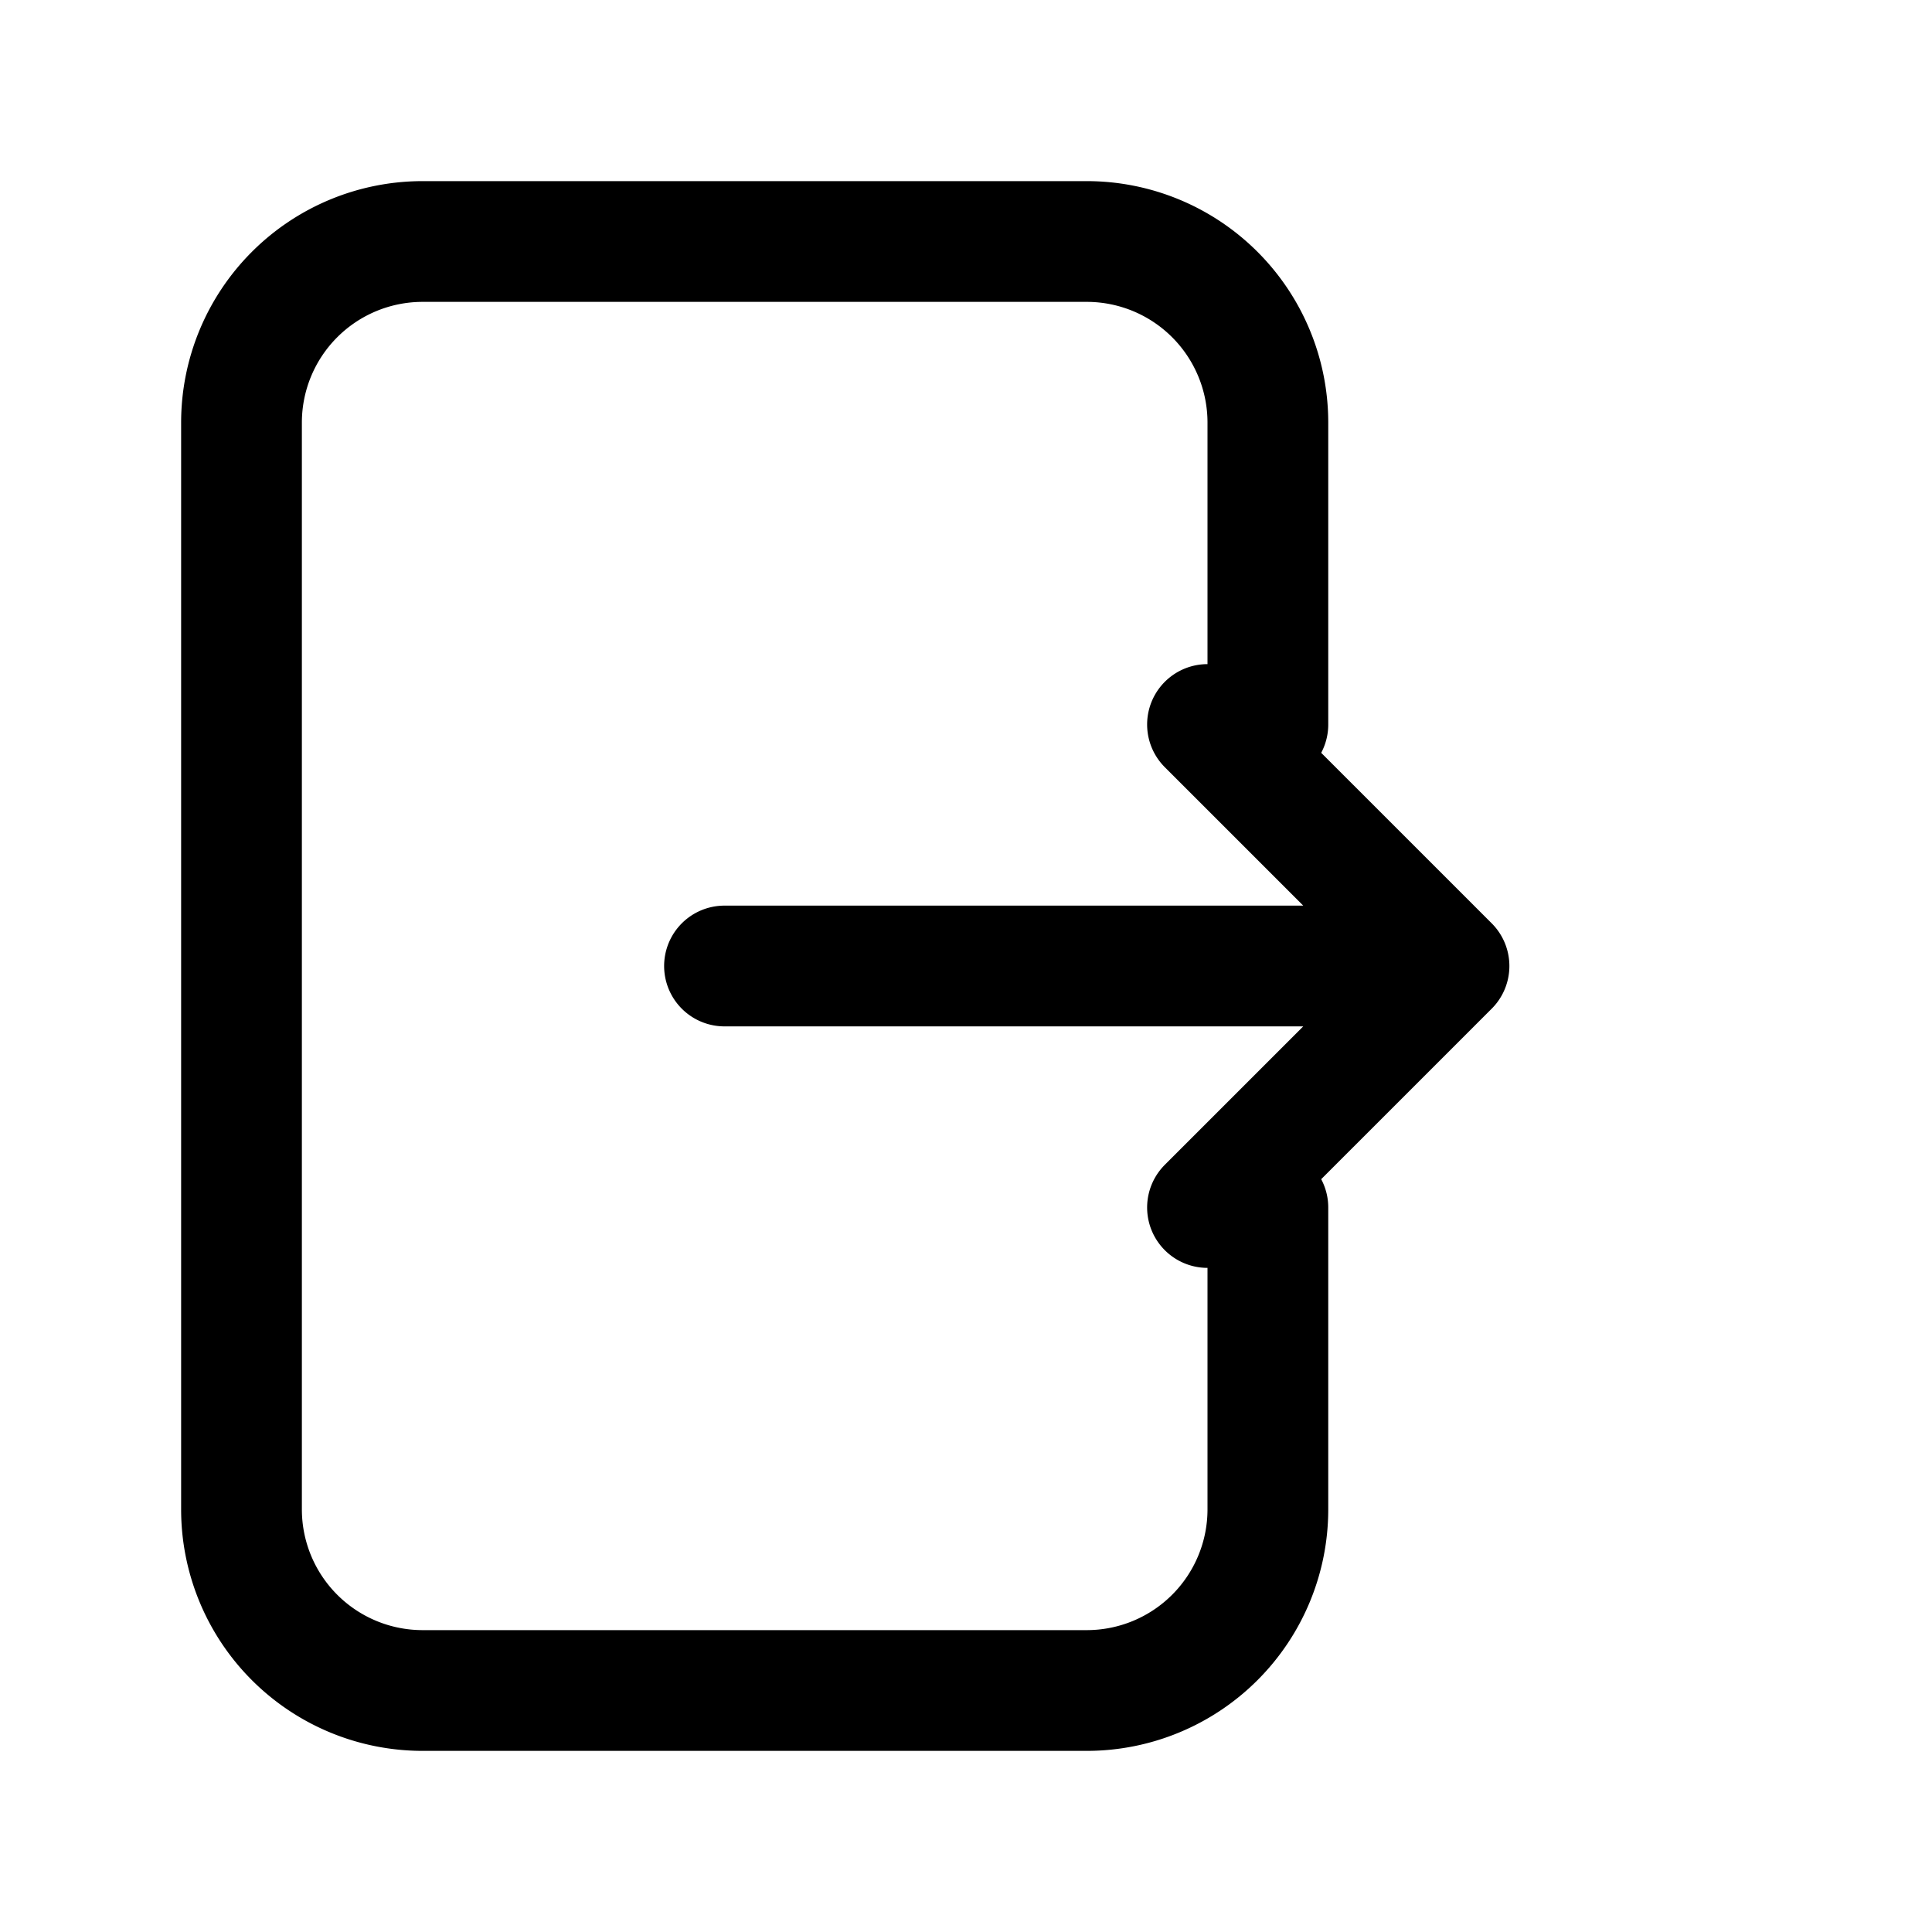 <svg xmlns="http://www.w3.org/2000/svg" 
     fill="none" viewBox="0 0 24 24" 
     stroke-width="1.5" stroke="currentColor">
  <path stroke-linecap="round" stroke-linejoin="round" 
        d="M15.75 9V5.25A2.25 2.25 0 0013.5 3H5.25A2.25 2.25 0 003 5.25v13.5A2.25 2.25 0 005.25 21H13.5a2.25 2.25 0 002.25-2.25V15M18 12h-9m9 0l-3-3m3 3l-3 3" />
</svg>